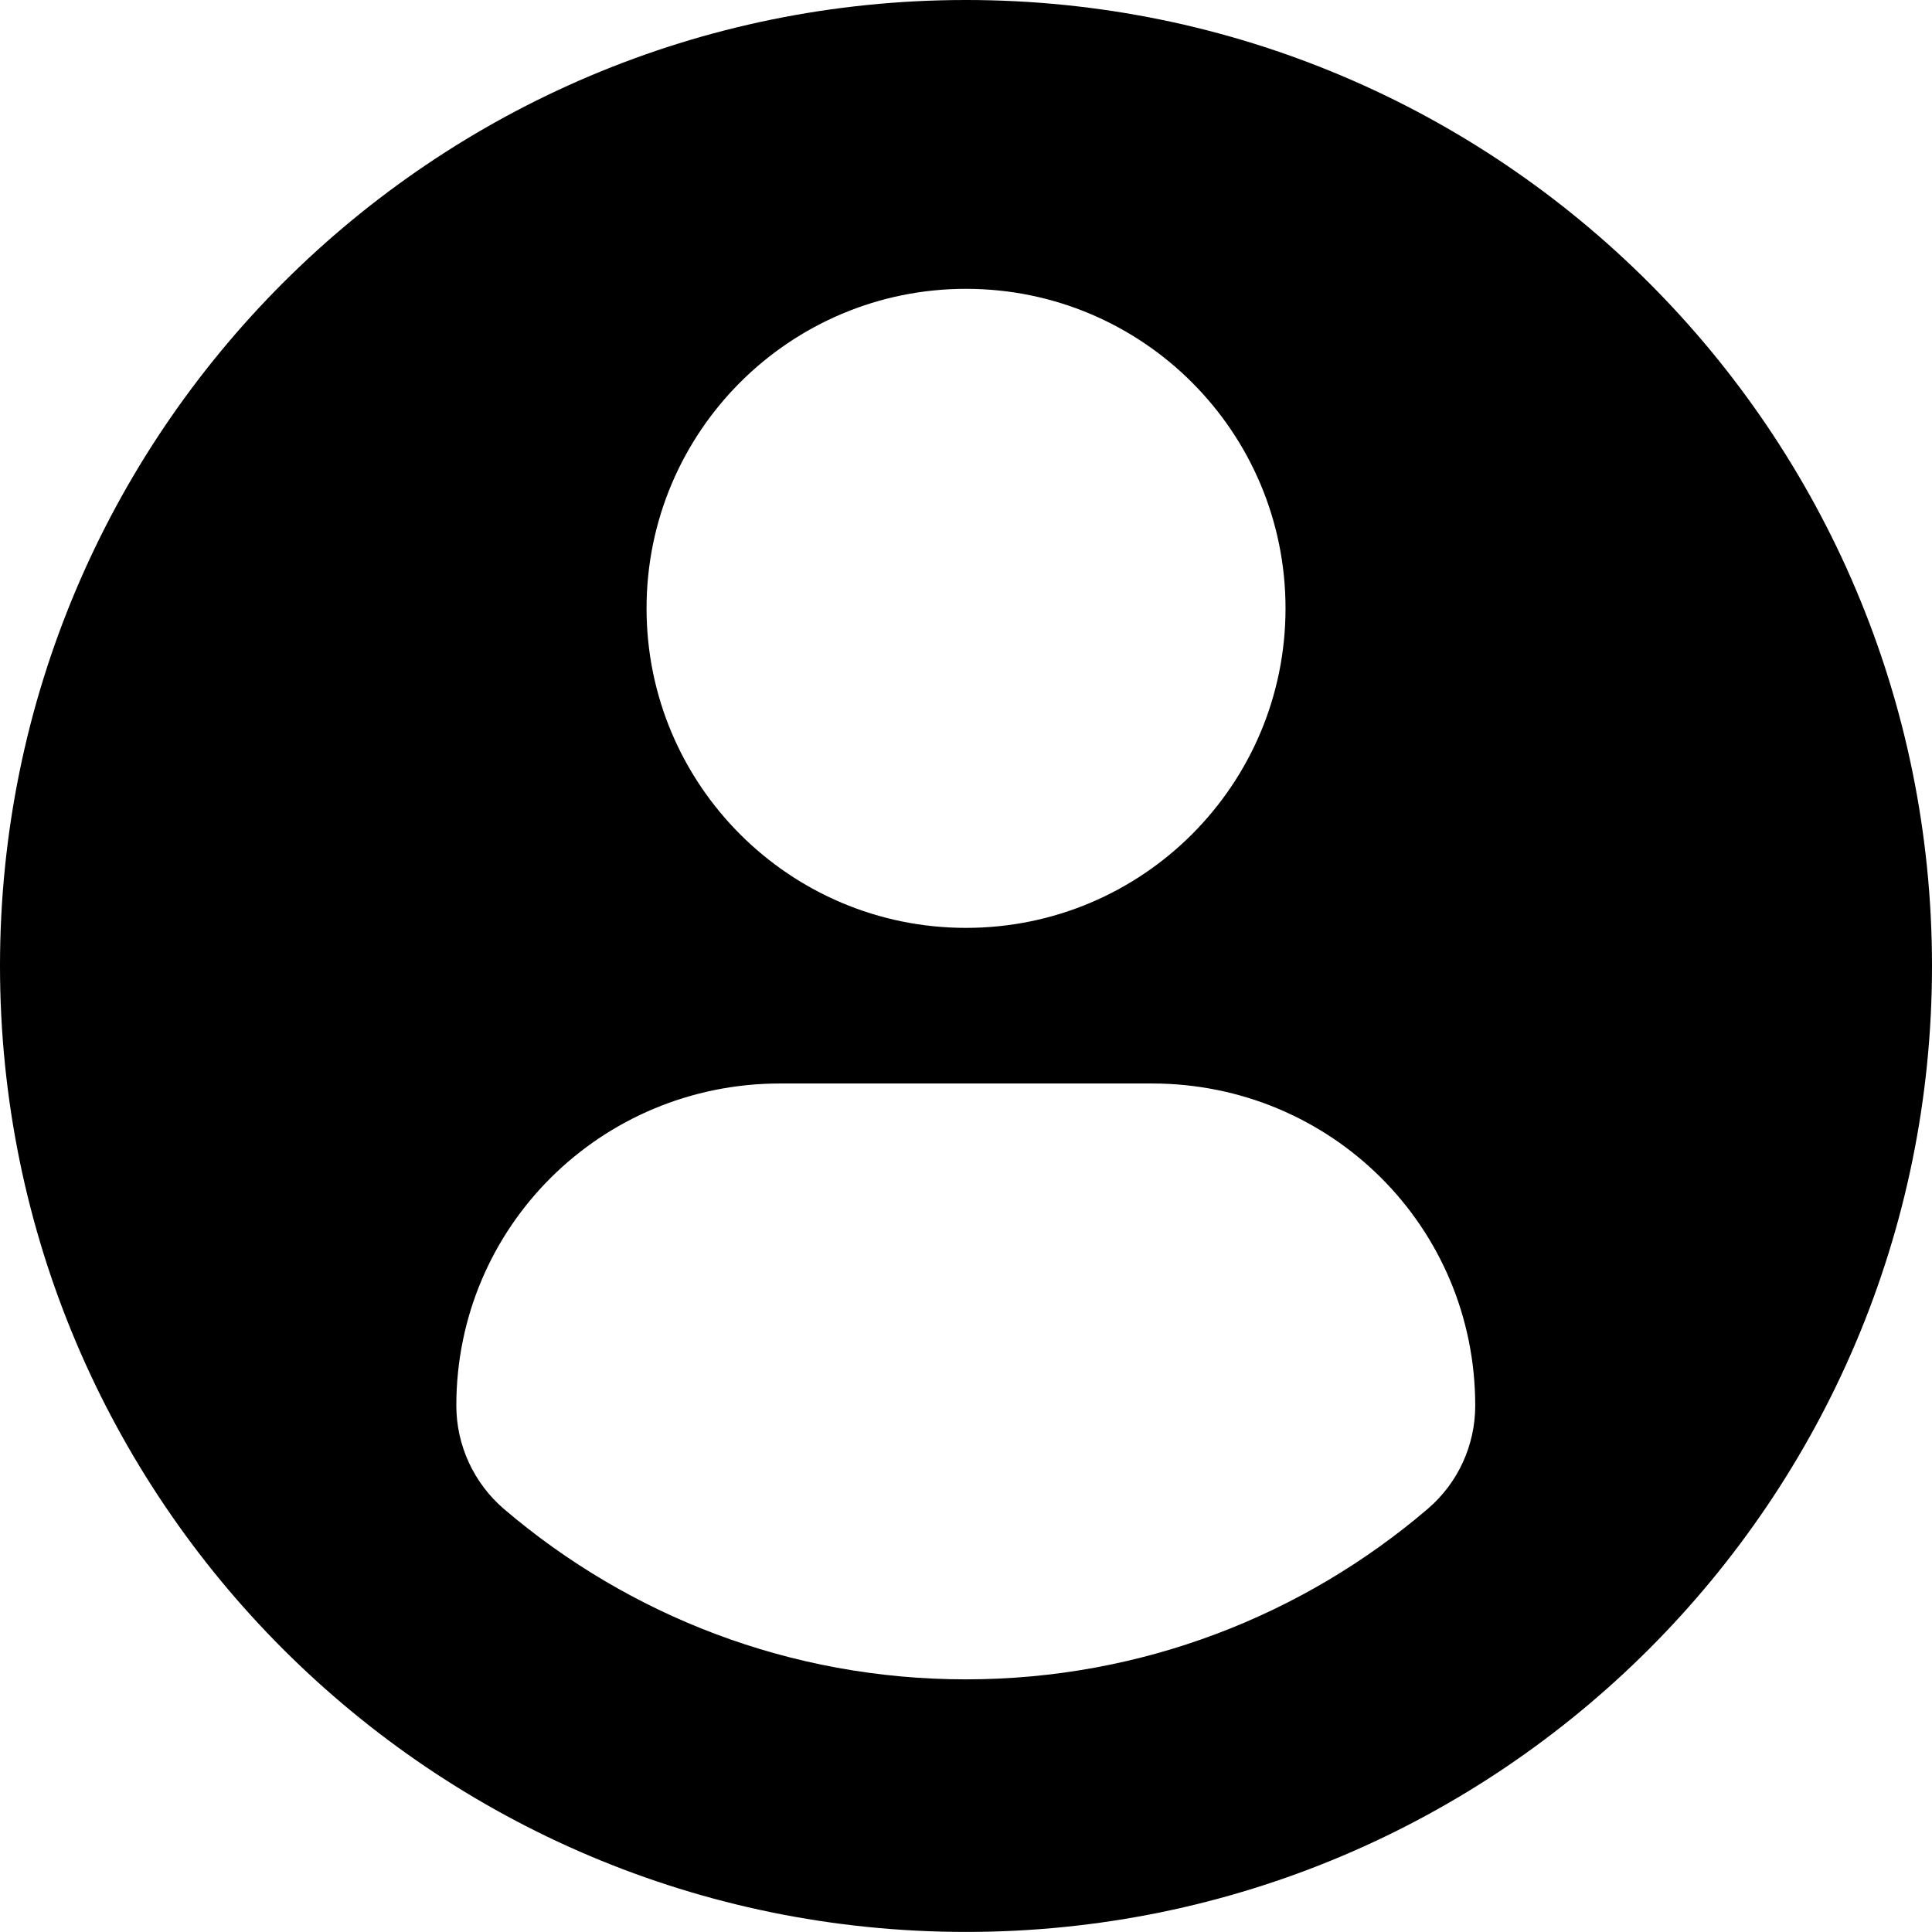 <svg width="26" height="26" viewBox="0 0 26 26" fill="none" xmlns="http://www.w3.org/2000/svg">
<path d="M13 0C5.821 0 0 5.82 0 12.999C0 20.179 5.82 25.999 13 25.999C20.18 25.999 26 20.179 26 12.999C26 5.82 20.18 0 13 0ZM13 3.887C15.376 3.887 17.3 5.812 17.3 8.187C17.3 10.562 15.376 12.487 13 12.487C10.626 12.487 8.701 10.562 8.701 8.187C8.701 5.812 10.626 3.887 13 3.887ZM12.997 22.6C10.628 22.6 8.458 21.737 6.784 20.309C6.377 19.961 6.141 19.451 6.141 18.916C6.141 16.508 8.09 14.581 10.499 14.581H15.502C17.911 14.581 19.853 16.508 19.853 18.916C19.853 19.452 19.619 19.961 19.21 20.309C17.537 21.737 15.367 22.6 12.997 22.6Z" fill="black"/>
</svg>
